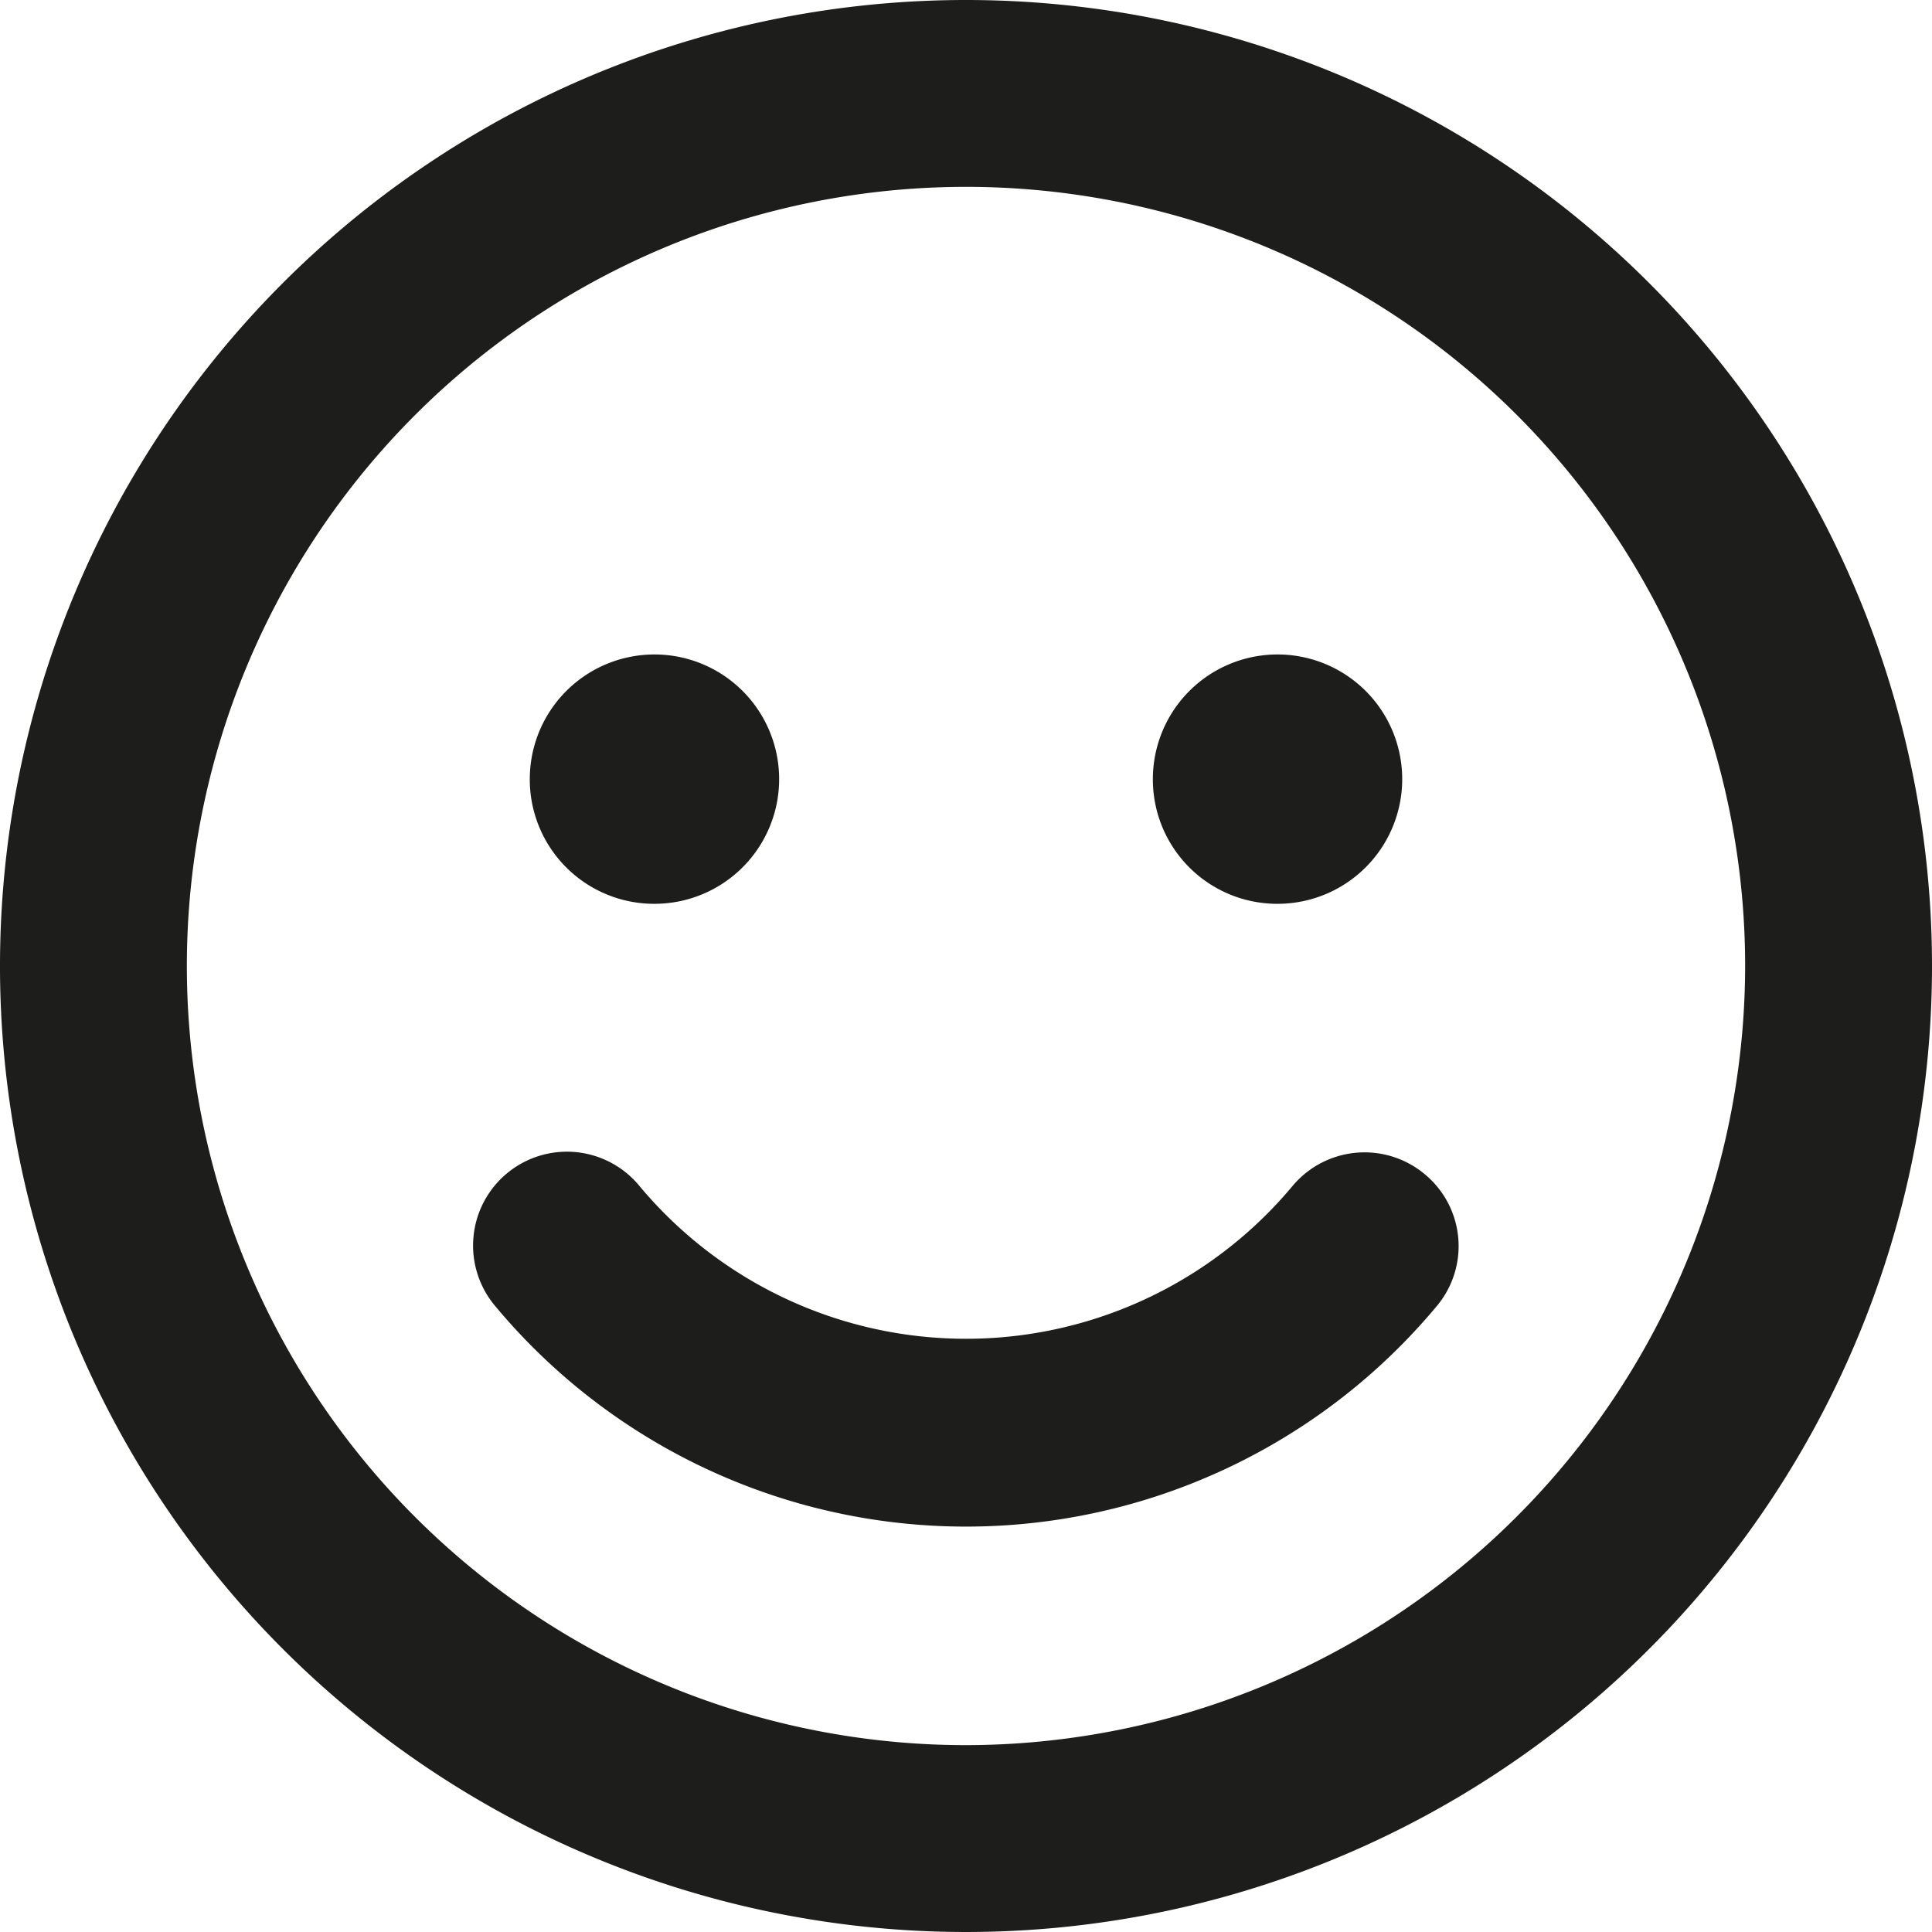 <svg xmlns="http://www.w3.org/2000/svg" width="64" height="64" viewBox="0 0 64 64"><path d="M64,32A32,32,0,1,1,32,0,32,32,0,0,1,64,32Zm-6.19,0A25.81,25.81,0,1,0,32,57.81,25.84,25.84,0,0,0,57.81,32ZM47.2,38.9a3.09,3.09,0,0,1,.4,4.36,20.3,20.3,0,0,1-31.2,0,3.1,3.1,0,0,1,4.76-4,14.09,14.09,0,0,0,21.68,0A3.11,3.11,0,0,1,47.2,38.9ZM17.55,25.81a4.13,4.13,0,1,1,4.13,4.13A4.12,4.12,0,0,1,17.55,25.81Zm20.64,0a4.13,4.13,0,1,1,4.13,4.13A4.12,4.12,0,0,1,38.19,25.81Z" fill="#1d1d1b"/></svg>